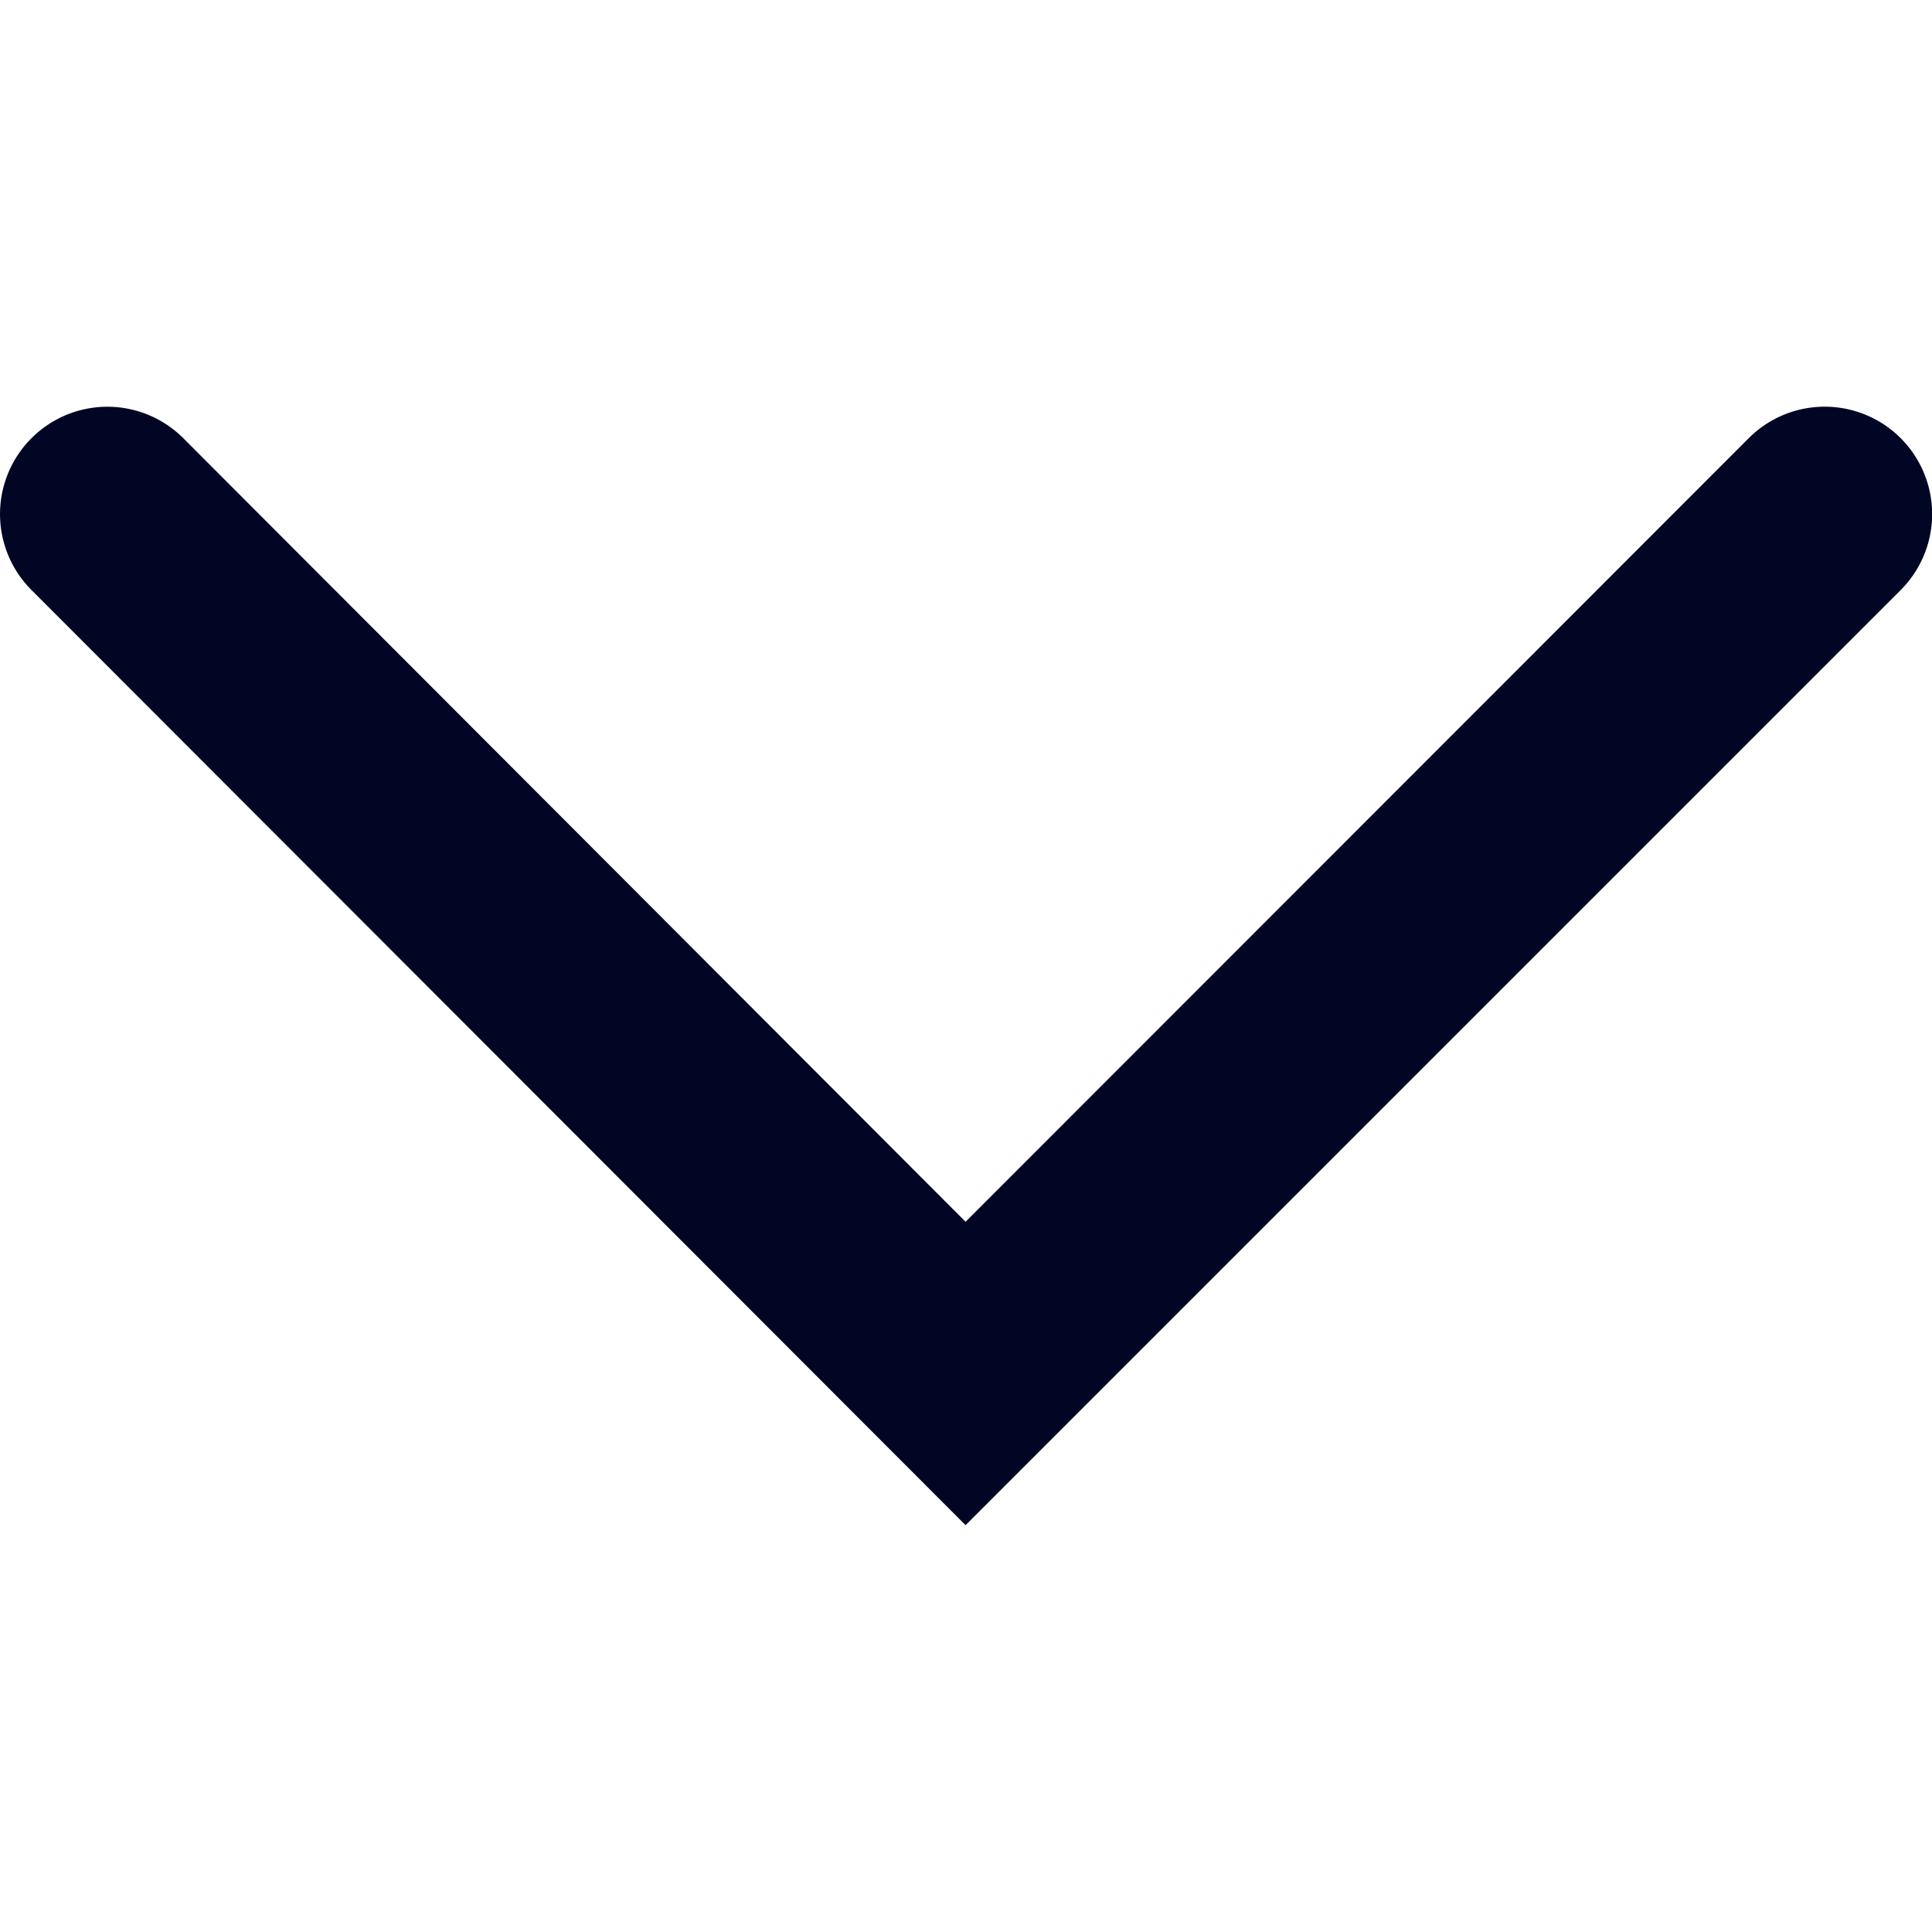 <svg preserveAspectRatio="xMidYMid meet" data-bbox="8.451 10.5 9.004 5.212" xmlns="http://www.w3.org/2000/svg" viewBox="8.451 10.5 9.004 5.212" height="25" width="25" data-type="color" role="presentation" aria-hidden="true">
    <g>
        <path fill="#000624" d="M8.598 10.646a.5.5 0 0 1 .707 0l3.646 3.652 3.65-3.652a.5.5 0 0 1 .708.708l-4.358 4.358-4.353-4.358a.5.5 0 0 1 0-.708Z" clip-rule="evenodd" fill-rule="evenodd" data-color="1"></path>
    </g>
</svg>